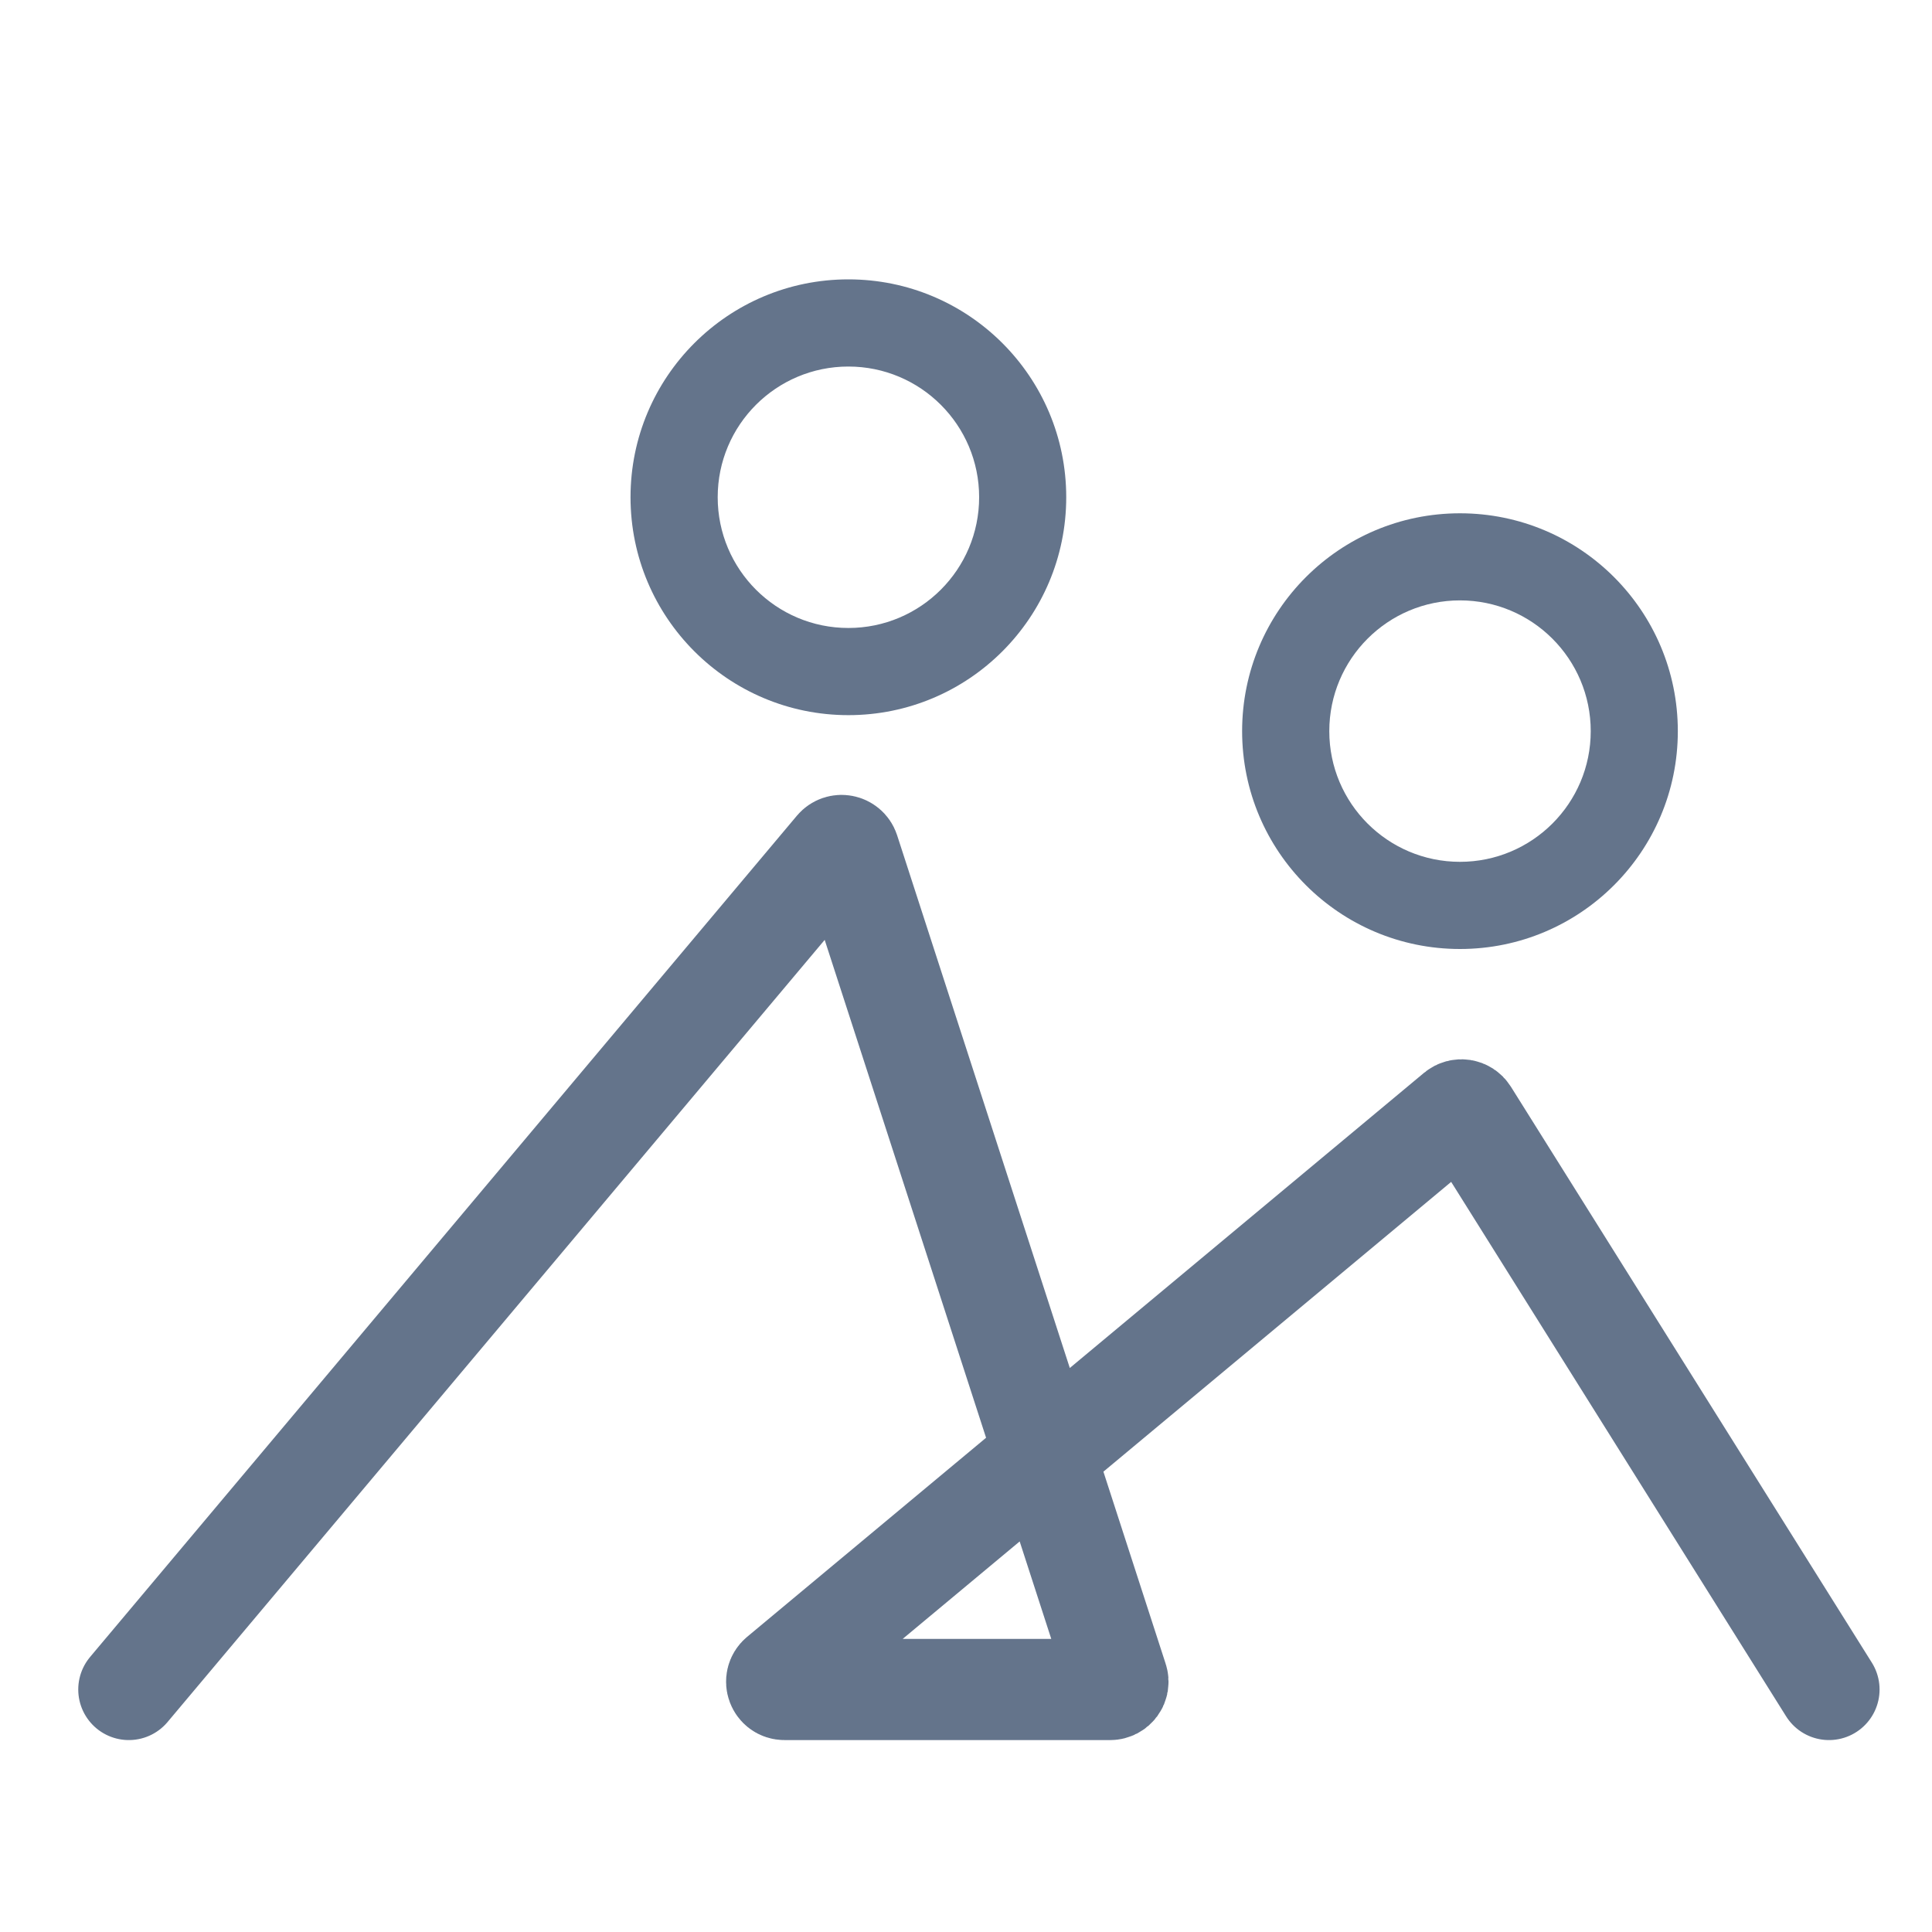 <svg width="25" height="25" viewBox="0 0 25 25" fill="none" xmlns="http://www.w3.org/2000/svg">
<g clip-path="url(#clip0_788_177)">
<path d="M1.667 21.862L10.813 10.976C10.864 10.916 10.961 10.935 10.986 11.01L13.519 18.824M13.519 18.824L14.461 21.731C14.483 21.796 14.434 21.862 14.366 21.862H10.151C10.057 21.862 10.014 21.745 10.086 21.684L13.519 18.824ZM13.519 18.824L18.846 14.385C18.893 14.346 18.963 14.357 18.996 14.409L23.667 21.862" stroke="#64748B" stroke-width="1.309" stroke-linecap="round"/>
<path d="M21.711 9.461C21.711 11.018 20.449 12.28 18.892 12.28C17.335 12.28 16.073 11.018 16.073 9.461C16.073 7.904 17.335 6.642 18.892 6.642C20.449 6.642 21.711 7.904 21.711 9.461ZM17.201 9.461C17.201 10.395 17.958 11.152 18.892 11.152C19.826 11.152 20.584 10.395 20.584 9.461C20.584 8.527 19.826 7.769 18.892 7.769C17.958 7.769 17.201 8.527 17.201 9.461Z" fill="#64748B"/>
<path d="M13.797 6.434C13.797 7.991 12.535 9.254 10.978 9.254C9.421 9.254 8.159 7.991 8.159 6.434C8.159 4.877 9.421 3.615 10.978 3.615C12.535 3.615 13.797 4.877 13.797 6.434ZM9.287 6.434C9.287 7.369 10.044 8.126 10.978 8.126C11.912 8.126 12.67 7.369 12.67 6.434C12.67 5.5 11.912 4.743 10.978 4.743C10.044 4.743 9.287 5.5 9.287 6.434Z" fill="#64748B"/>
</g>
<defs>
<clipPath id="clip0_788_177">
<rect width="24" height="24" fill="white" transform="translate(0.667 0.324)"/>
</clipPath>
</defs>
</svg>
